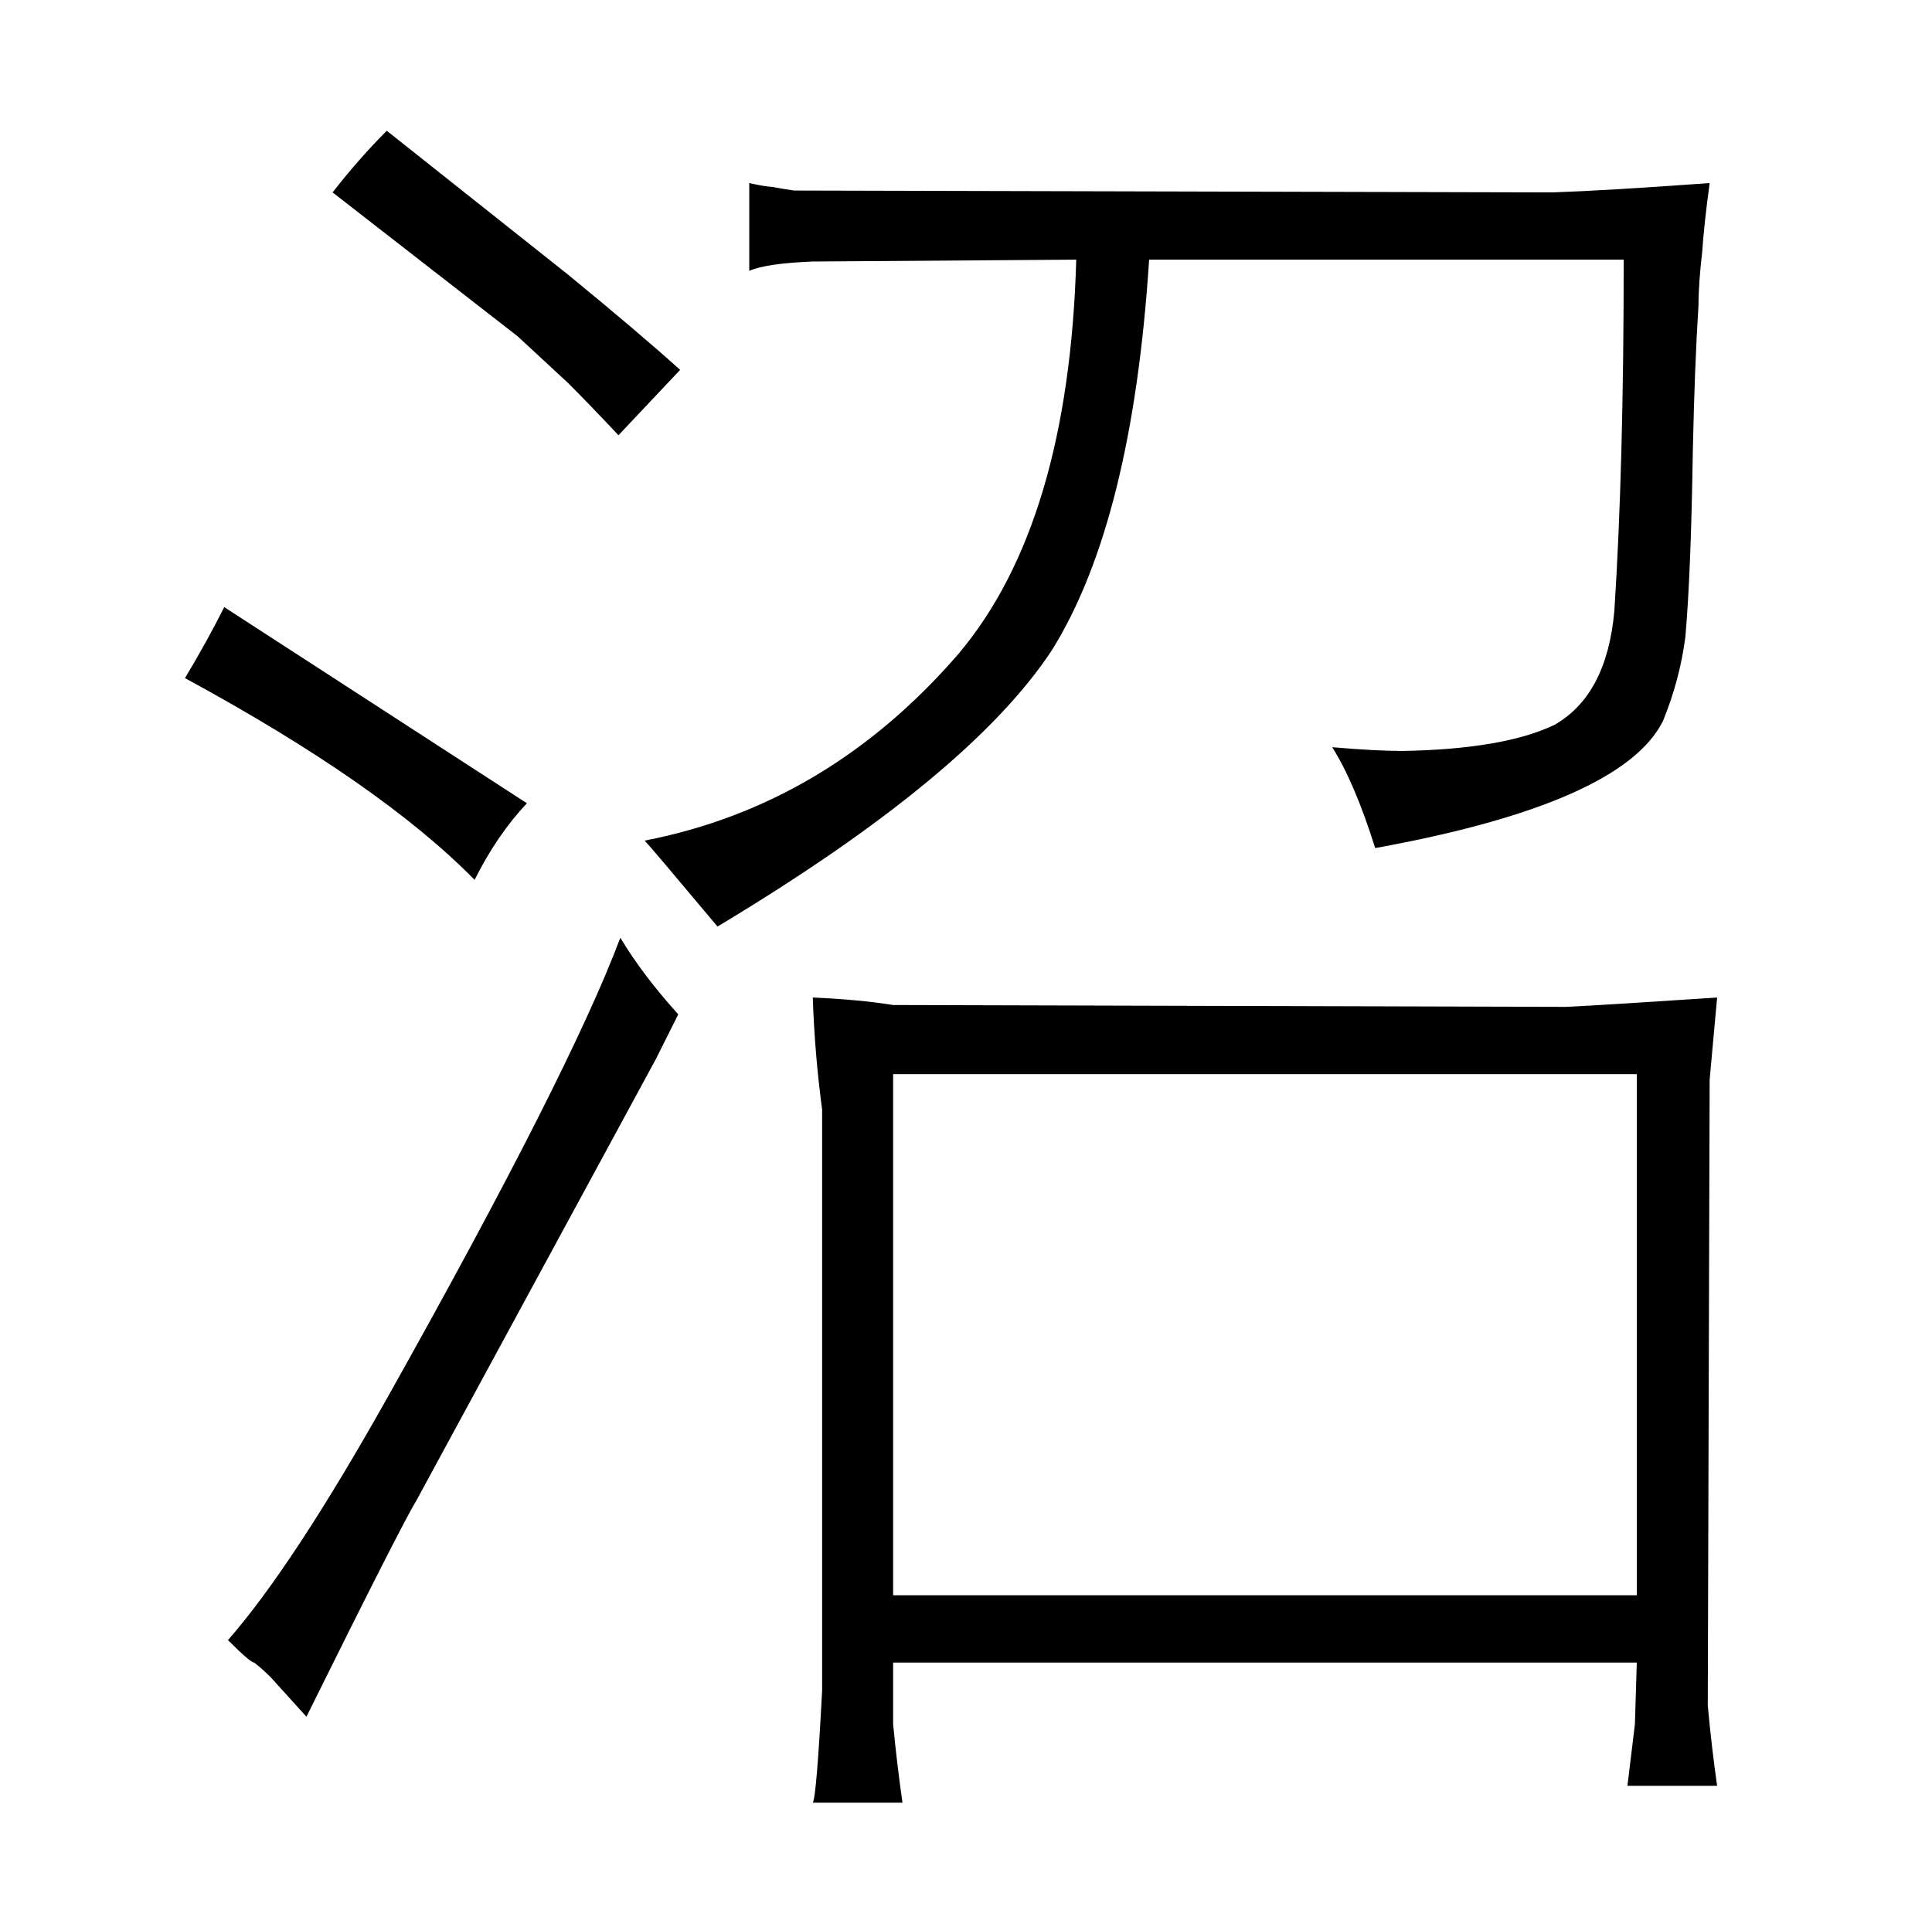 <?xml version="1.0" standalone="no"?>
<!DOCTYPE svg PUBLIC "-//W3C//DTD SVG 1.1//EN" "http://www.w3.org/Graphics/SVG/1.1/DTD/svg11.dtd" >
<svg xmlns="http://www.w3.org/2000/svg" xmlns:xlink="http://www.w3.org/1999/xlink" version="1.1" viewBox="-10 0 1034 1024">
  <g transform="matrix(1 0 0 -1 0 820)">
   <path fill="currentColor"
d="M374 324q135 81 179 148q43 69 52 209h254q0 -111 -5 -188q-4 -45 -32 -61q-27 -13 -81 -14q-15 0 -38 2q12 -19 23 -54q132 24 154 68q9 22 12 45q3 34 4 100q1 46 3 77q0 12 2 29q1 15 4 37q-55 -4 -84 -5l-406 1q-7 1 -12 2q-3 0 -12 2v-47q9 4 34 5l141 1
q-4 -141 -63 -211q-70 -81 -168 -100q3 -3 39 -46zM430 -85q-3 -57 -5 -60h48q-3 21 -5 42v33h398l-1 -33l-4 -33h48q-3 21 -5 43l1 335l4 44q-60 -4 -81 -5l-360 1q-19 3 -43 4q1 -30 5 -60v-311zM866 245v-279h-398v279h398zM89 457q105 -57 155 -108q12 24 28 41
l-162 105q-9 -18 -21 -38zM135 -78q9 -10 19 -21q51 103 59 116l128 236l12 24q-19 21 -31 41q-27 -72 -124 -245q-51 -91 -86 -131q12 -12 14 -12q4 -3 9 -8zM168 717l99 -77q13 -12 27 -25q12 -12 27 -28l33 35q-21 19 -60 51l-97 77q-15 -15 -29 -33v0z" />
  </g>

</svg>
